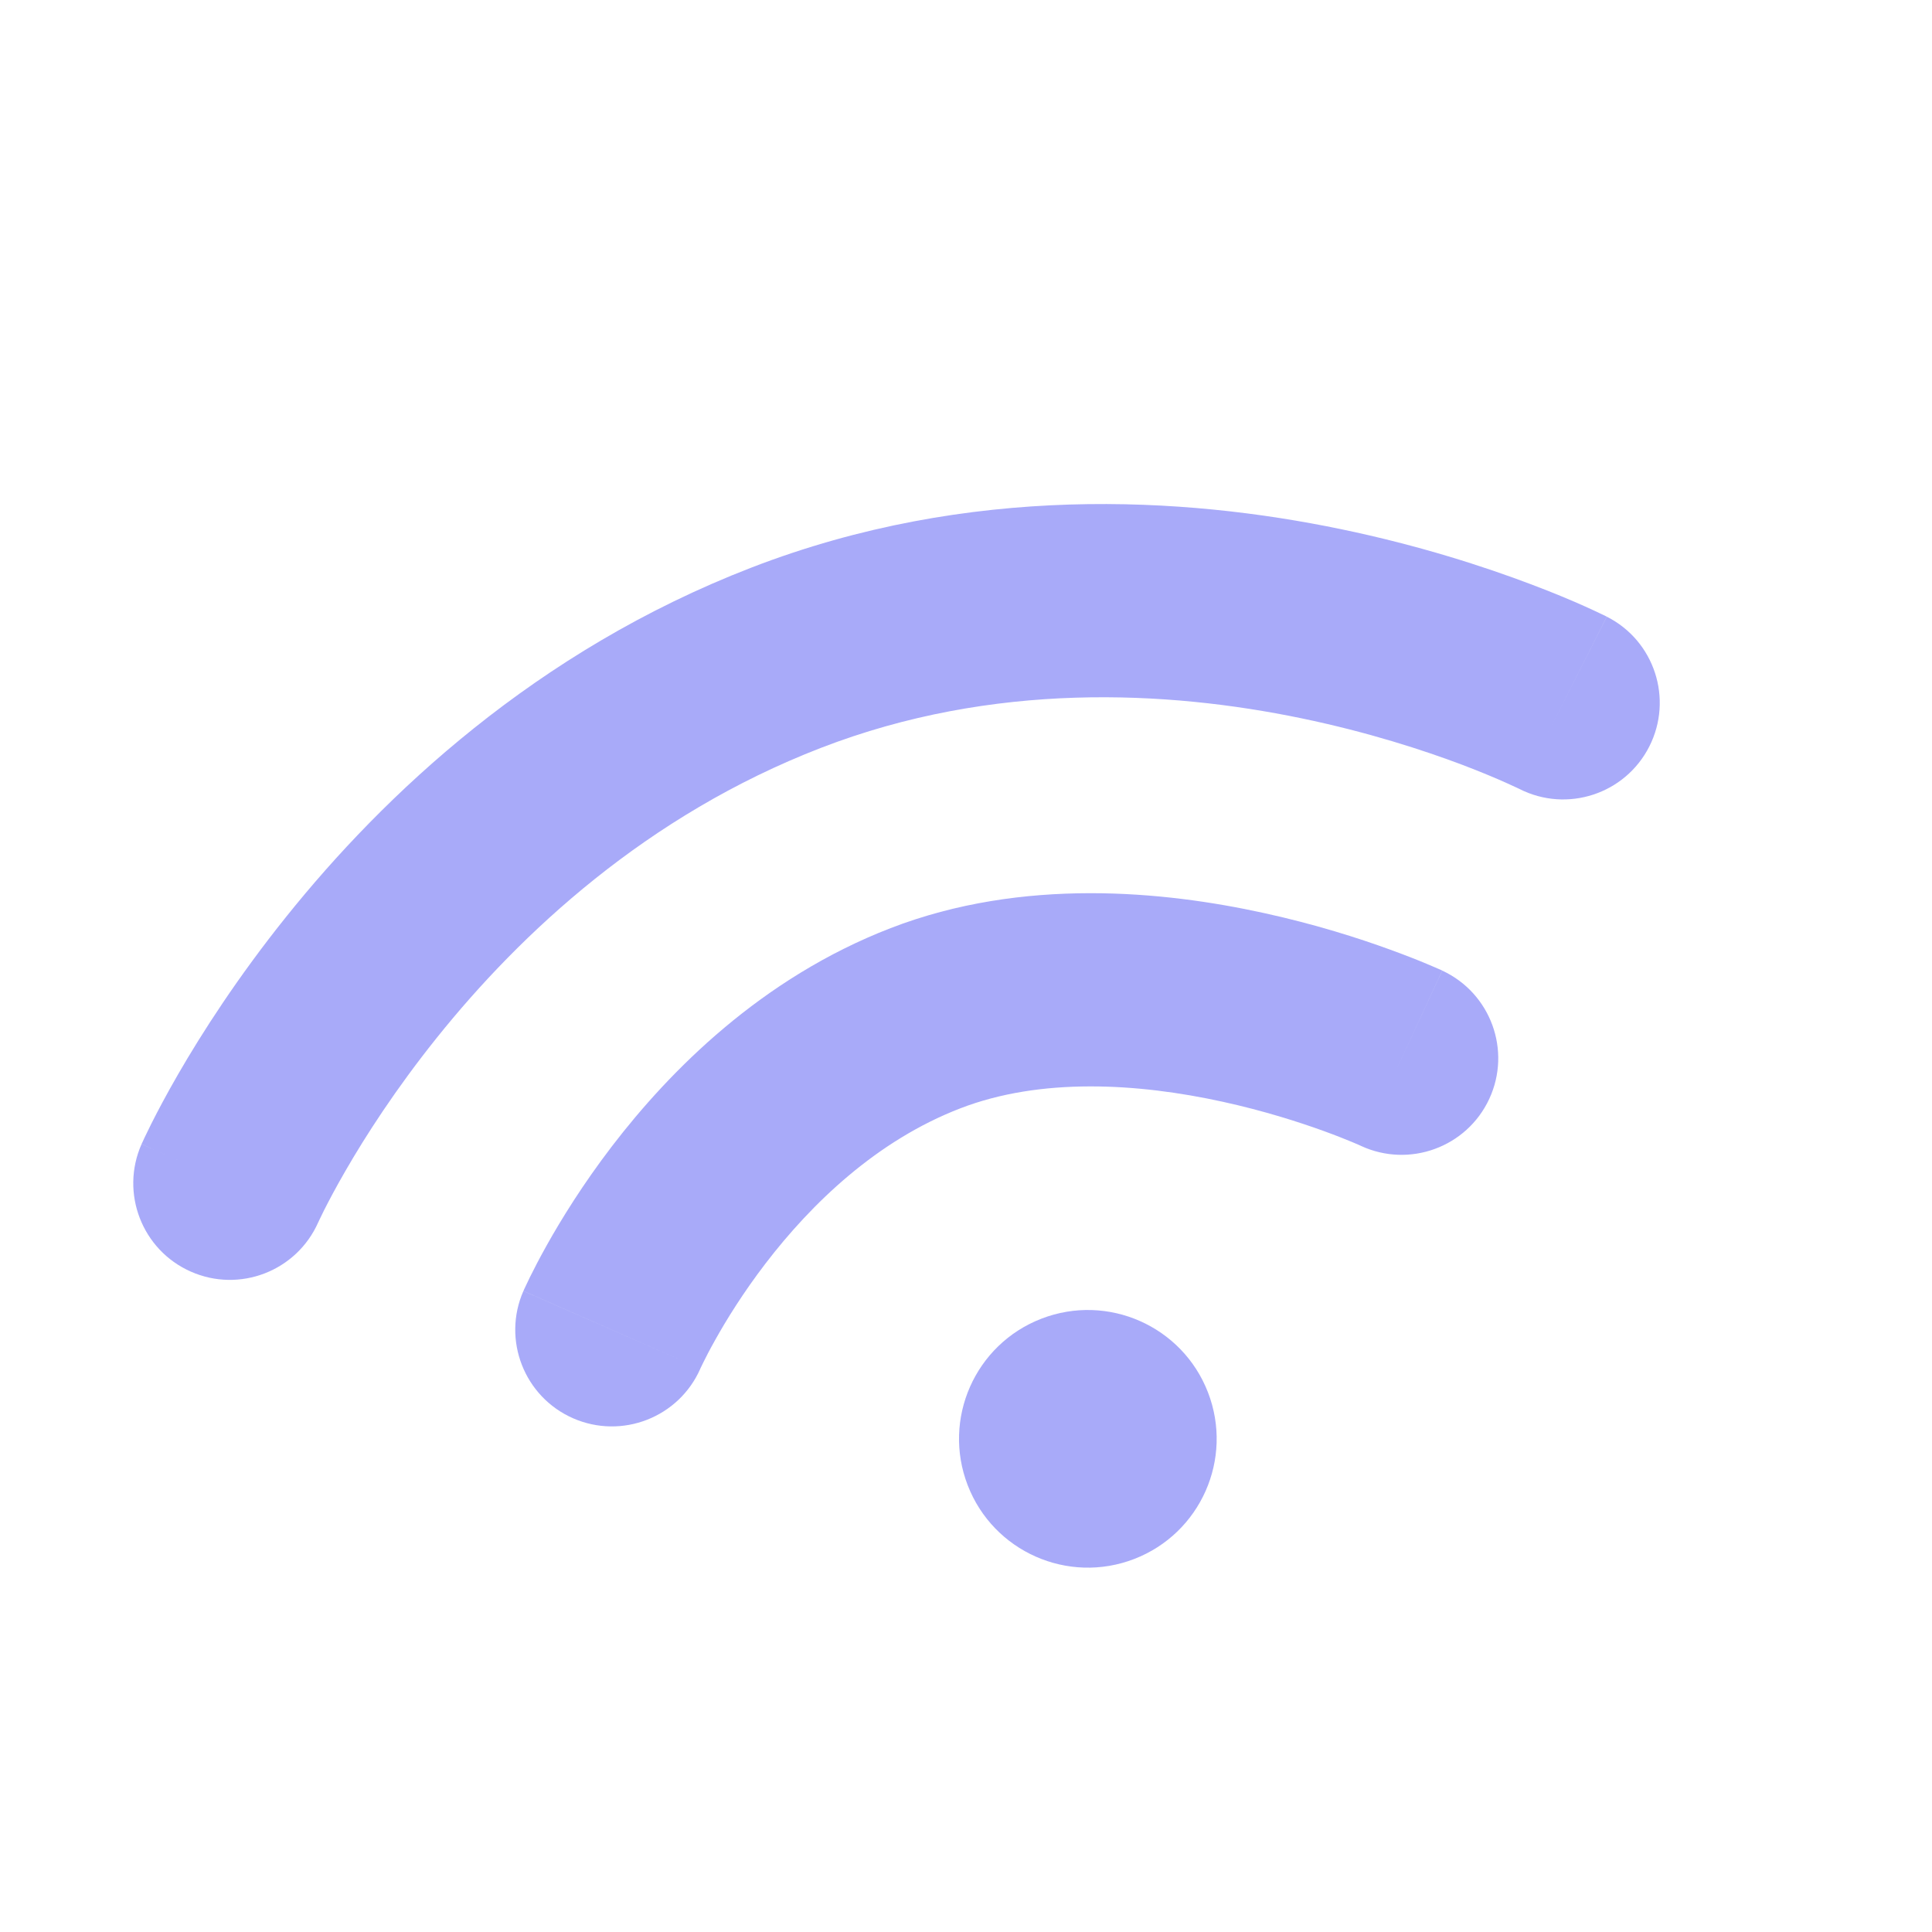 <svg width="30" height="30" viewBox="0 0 30 30" fill="none" xmlns="http://www.w3.org/2000/svg">
<path d="M2.198 17.766C1.863 18.524 2.205 19.41 2.962 19.745C3.72 20.081 4.606 19.738 4.941 18.981L2.198 17.766ZM23.594 12.251C24.332 12.626 25.235 12.331 25.61 11.592C25.985 10.853 25.69 9.95 24.951 9.576L23.594 12.251ZM3.57 18.374C4.941 18.981 4.941 18.981 4.941 18.982C4.941 18.982 4.941 18.982 4.94 18.983C4.94 18.983 4.94 18.983 4.94 18.984C4.94 18.984 4.94 18.985 4.94 18.984C4.94 18.984 4.94 18.983 4.942 18.98C4.944 18.974 4.949 18.963 4.957 18.947C4.972 18.915 4.997 18.863 5.032 18.793C5.103 18.653 5.213 18.442 5.366 18.178C5.671 17.649 6.141 16.914 6.786 16.11C8.082 14.494 10.041 12.658 12.75 11.612L11.669 8.813C8.314 10.109 5.953 12.353 4.446 14.233C3.689 15.176 3.135 16.042 2.768 16.677C2.584 16.996 2.446 17.258 2.352 17.445C2.305 17.539 2.269 17.614 2.243 17.668C2.23 17.695 2.22 17.717 2.213 17.734C2.209 17.742 2.206 17.749 2.203 17.754C2.202 17.757 2.201 17.759 2.2 17.761C2.2 17.762 2.199 17.763 2.199 17.764C2.199 17.765 2.199 17.765 2.199 17.765C2.198 17.766 2.198 17.766 3.57 18.374ZM12.75 11.612C15.422 10.58 18.122 10.721 20.21 11.154C21.247 11.369 22.11 11.651 22.709 11.877C23.008 11.991 23.239 12.089 23.39 12.157C23.466 12.191 23.522 12.217 23.556 12.233C23.574 12.241 23.585 12.247 23.592 12.25C23.595 12.252 23.597 12.253 23.597 12.253C23.597 12.253 23.597 12.253 23.596 12.253C23.596 12.252 23.596 12.252 23.595 12.252C23.595 12.252 23.595 12.252 23.595 12.252C23.594 12.252 23.594 12.251 24.272 10.914C24.951 9.576 24.95 9.575 24.95 9.575C24.95 9.575 24.949 9.575 24.949 9.575C24.948 9.574 24.947 9.574 24.946 9.573C24.944 9.572 24.942 9.571 24.939 9.57C24.933 9.567 24.926 9.563 24.918 9.559C24.901 9.551 24.879 9.54 24.85 9.527C24.794 9.5 24.715 9.463 24.615 9.418C24.415 9.328 24.13 9.207 23.771 9.072C23.055 8.801 22.04 8.469 20.819 8.216C18.392 7.713 15.06 7.503 11.669 8.813L12.75 11.612Z" fill="#A8AAF9"/>
<path d="M8.127 20.047C7.795 20.805 8.14 21.69 8.899 22.023C9.658 22.355 10.542 22.01 10.875 21.252L8.127 20.047ZM21.132 17.793C21.884 18.141 22.776 17.815 23.125 17.064C23.474 16.312 23.147 15.421 22.396 15.072L21.132 17.793ZM9.501 20.649C10.875 21.252 10.875 21.252 10.875 21.252C10.874 21.252 10.874 21.253 10.874 21.253C10.874 21.253 10.874 21.254 10.874 21.254C10.873 21.255 10.873 21.256 10.873 21.256C10.873 21.256 10.873 21.256 10.873 21.255C10.874 21.253 10.877 21.248 10.88 21.24C10.888 21.224 10.901 21.195 10.921 21.156C10.959 21.078 11.021 20.957 11.106 20.806C11.276 20.501 11.536 20.078 11.886 19.621C12.599 18.69 13.611 17.712 14.91 17.211L13.829 14.412C11.821 15.188 10.399 16.629 9.504 17.797C9.05 18.39 8.713 18.937 8.488 19.34C8.375 19.542 8.289 19.71 8.229 19.831C8.199 19.892 8.176 19.941 8.159 19.978C8.15 19.996 8.144 20.011 8.138 20.022C8.136 20.028 8.134 20.033 8.132 20.037C8.131 20.039 8.13 20.041 8.129 20.043C8.129 20.043 8.129 20.044 8.128 20.045C8.128 20.045 8.128 20.046 8.128 20.046C8.128 20.046 8.127 20.047 9.501 20.649ZM14.91 17.211C16.162 16.727 17.668 16.819 18.986 17.108C19.625 17.248 20.174 17.424 20.562 17.565C20.755 17.635 20.905 17.696 21.004 17.737C21.053 17.758 21.089 17.773 21.111 17.783C21.122 17.788 21.129 17.791 21.133 17.793C21.135 17.794 21.136 17.794 21.135 17.794C21.135 17.794 21.135 17.794 21.135 17.794C21.134 17.793 21.134 17.793 21.134 17.793C21.134 17.793 21.133 17.793 21.133 17.793C21.133 17.793 21.132 17.793 21.764 16.432C22.396 15.072 22.395 15.071 22.395 15.071C22.395 15.071 22.395 15.071 22.394 15.071C22.394 15.07 22.393 15.07 22.392 15.07C22.391 15.069 22.389 15.068 22.387 15.067C22.383 15.066 22.378 15.063 22.372 15.06C22.36 15.055 22.344 15.048 22.324 15.039C22.284 15.022 22.229 14.998 22.16 14.969C22.023 14.911 21.828 14.834 21.586 14.746C21.104 14.57 20.425 14.352 19.628 14.178C18.076 13.837 15.884 13.618 13.829 14.412L14.91 17.211Z" fill="#A8AAF9"/>
<circle cx="16.892" cy="22.342" r="2" transform="rotate(-21.118 16.892 22.342)" fill="#A8AAF9"/>
</svg>
